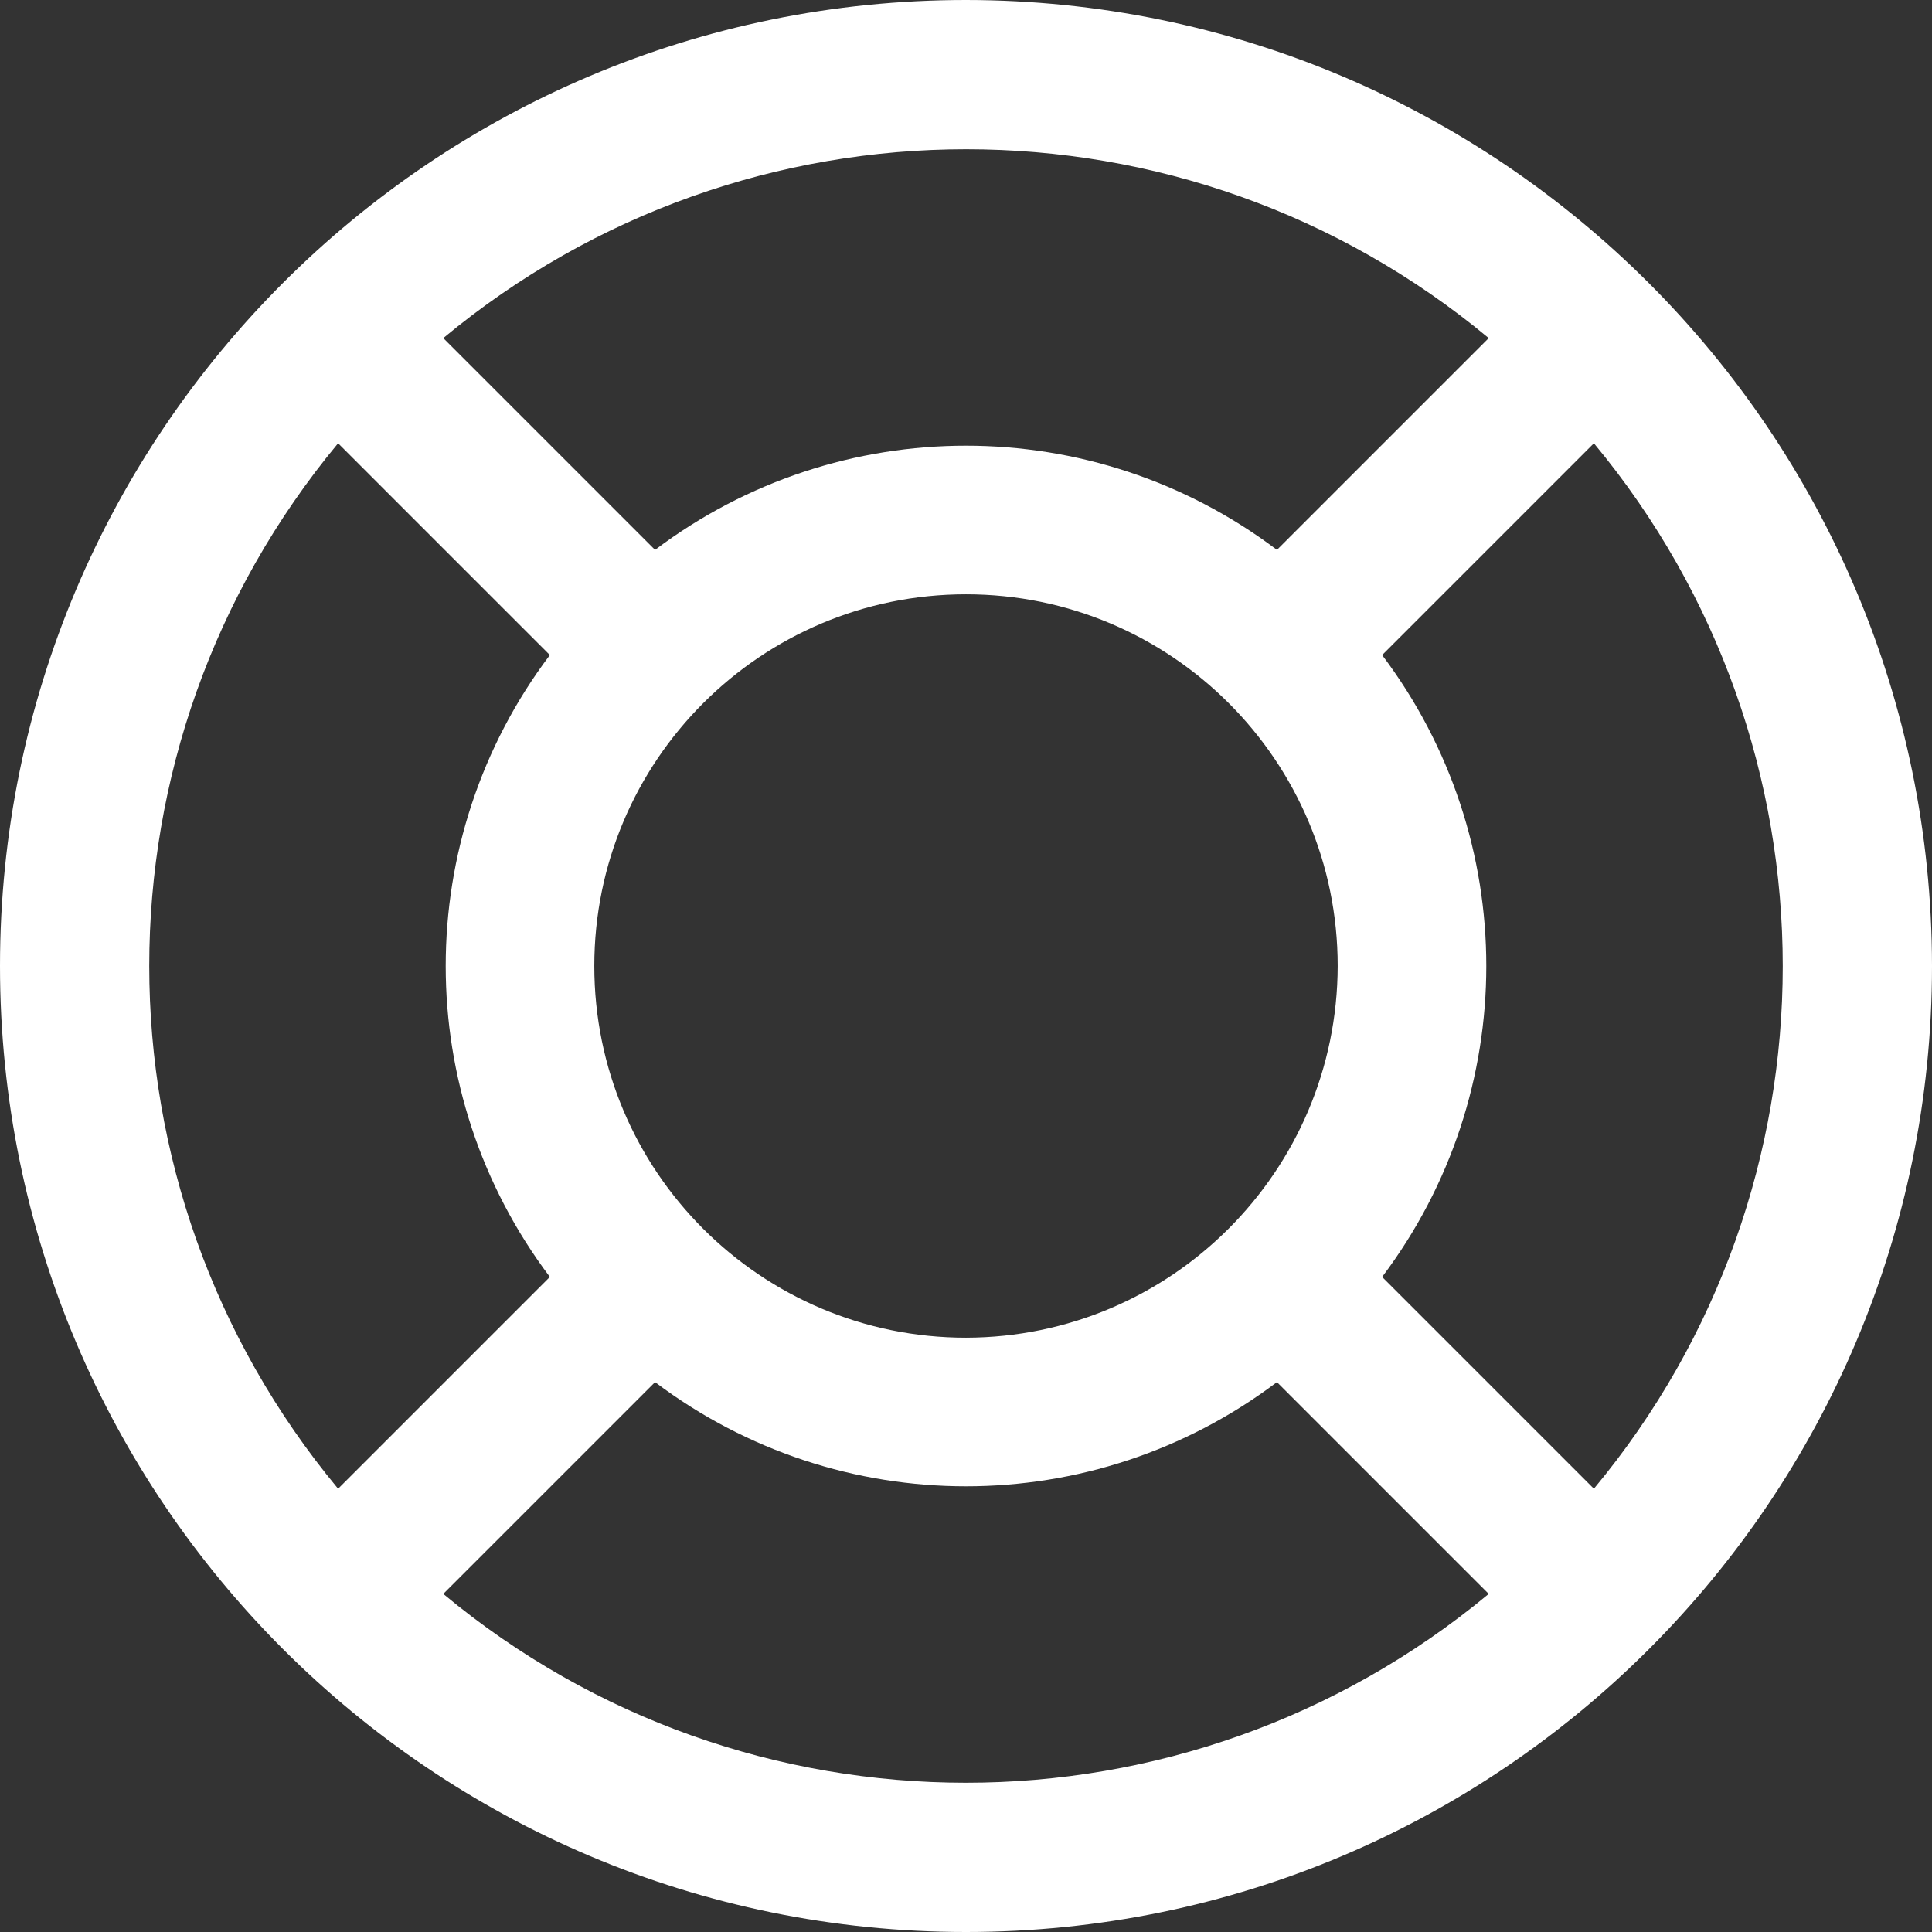 <svg width="18" height="18" viewBox="0 0 18 18" fill="none" xmlns="http://www.w3.org/2000/svg">
<rect x="0" y="0" width="18" height="18" fill="#333333" stroke="none"/>
<g clip-path="url(#clip0_1_1493)">
<path d="M9 0C4.03 0 0 4.03 0 9C0 13.97 4.03 18 9 18C13.97 18 18 13.97 18 9C17.996 4.03 13.97 0.004 9 0ZM13.87 3.15L11.897 5.123C10.181 3.829 7.819 3.829 6.103 5.123L4.13 3.15C6.955 0.804 11.049 0.804 13.87 3.15ZM9 12.463C7.088 12.463 5.537 10.912 5.537 9C5.537 7.088 7.088 5.537 9 5.537C10.912 5.537 12.463 7.088 12.463 9C12.459 10.912 10.912 12.459 9 12.463ZM3.15 4.13L5.123 6.103C3.829 7.819 3.829 10.181 5.123 11.897L3.15 13.87C0.804 11.045 0.804 6.955 3.15 4.13ZM4.13 14.85L6.103 12.877C7.819 14.171 10.181 14.171 11.897 12.877L13.87 14.85C11.045 17.196 6.951 17.196 4.13 14.85ZM14.85 13.87L12.877 11.897C14.171 10.181 14.171 7.819 12.877 6.103L14.85 4.13C17.196 6.955 17.196 11.049 14.85 13.87Z" fill="white"/>
</g>
<defs>
<clipPath id="clip0_1_1493">
<rect width="18" height="18" fill="white"/>
</clipPath>
</defs>
</svg>
